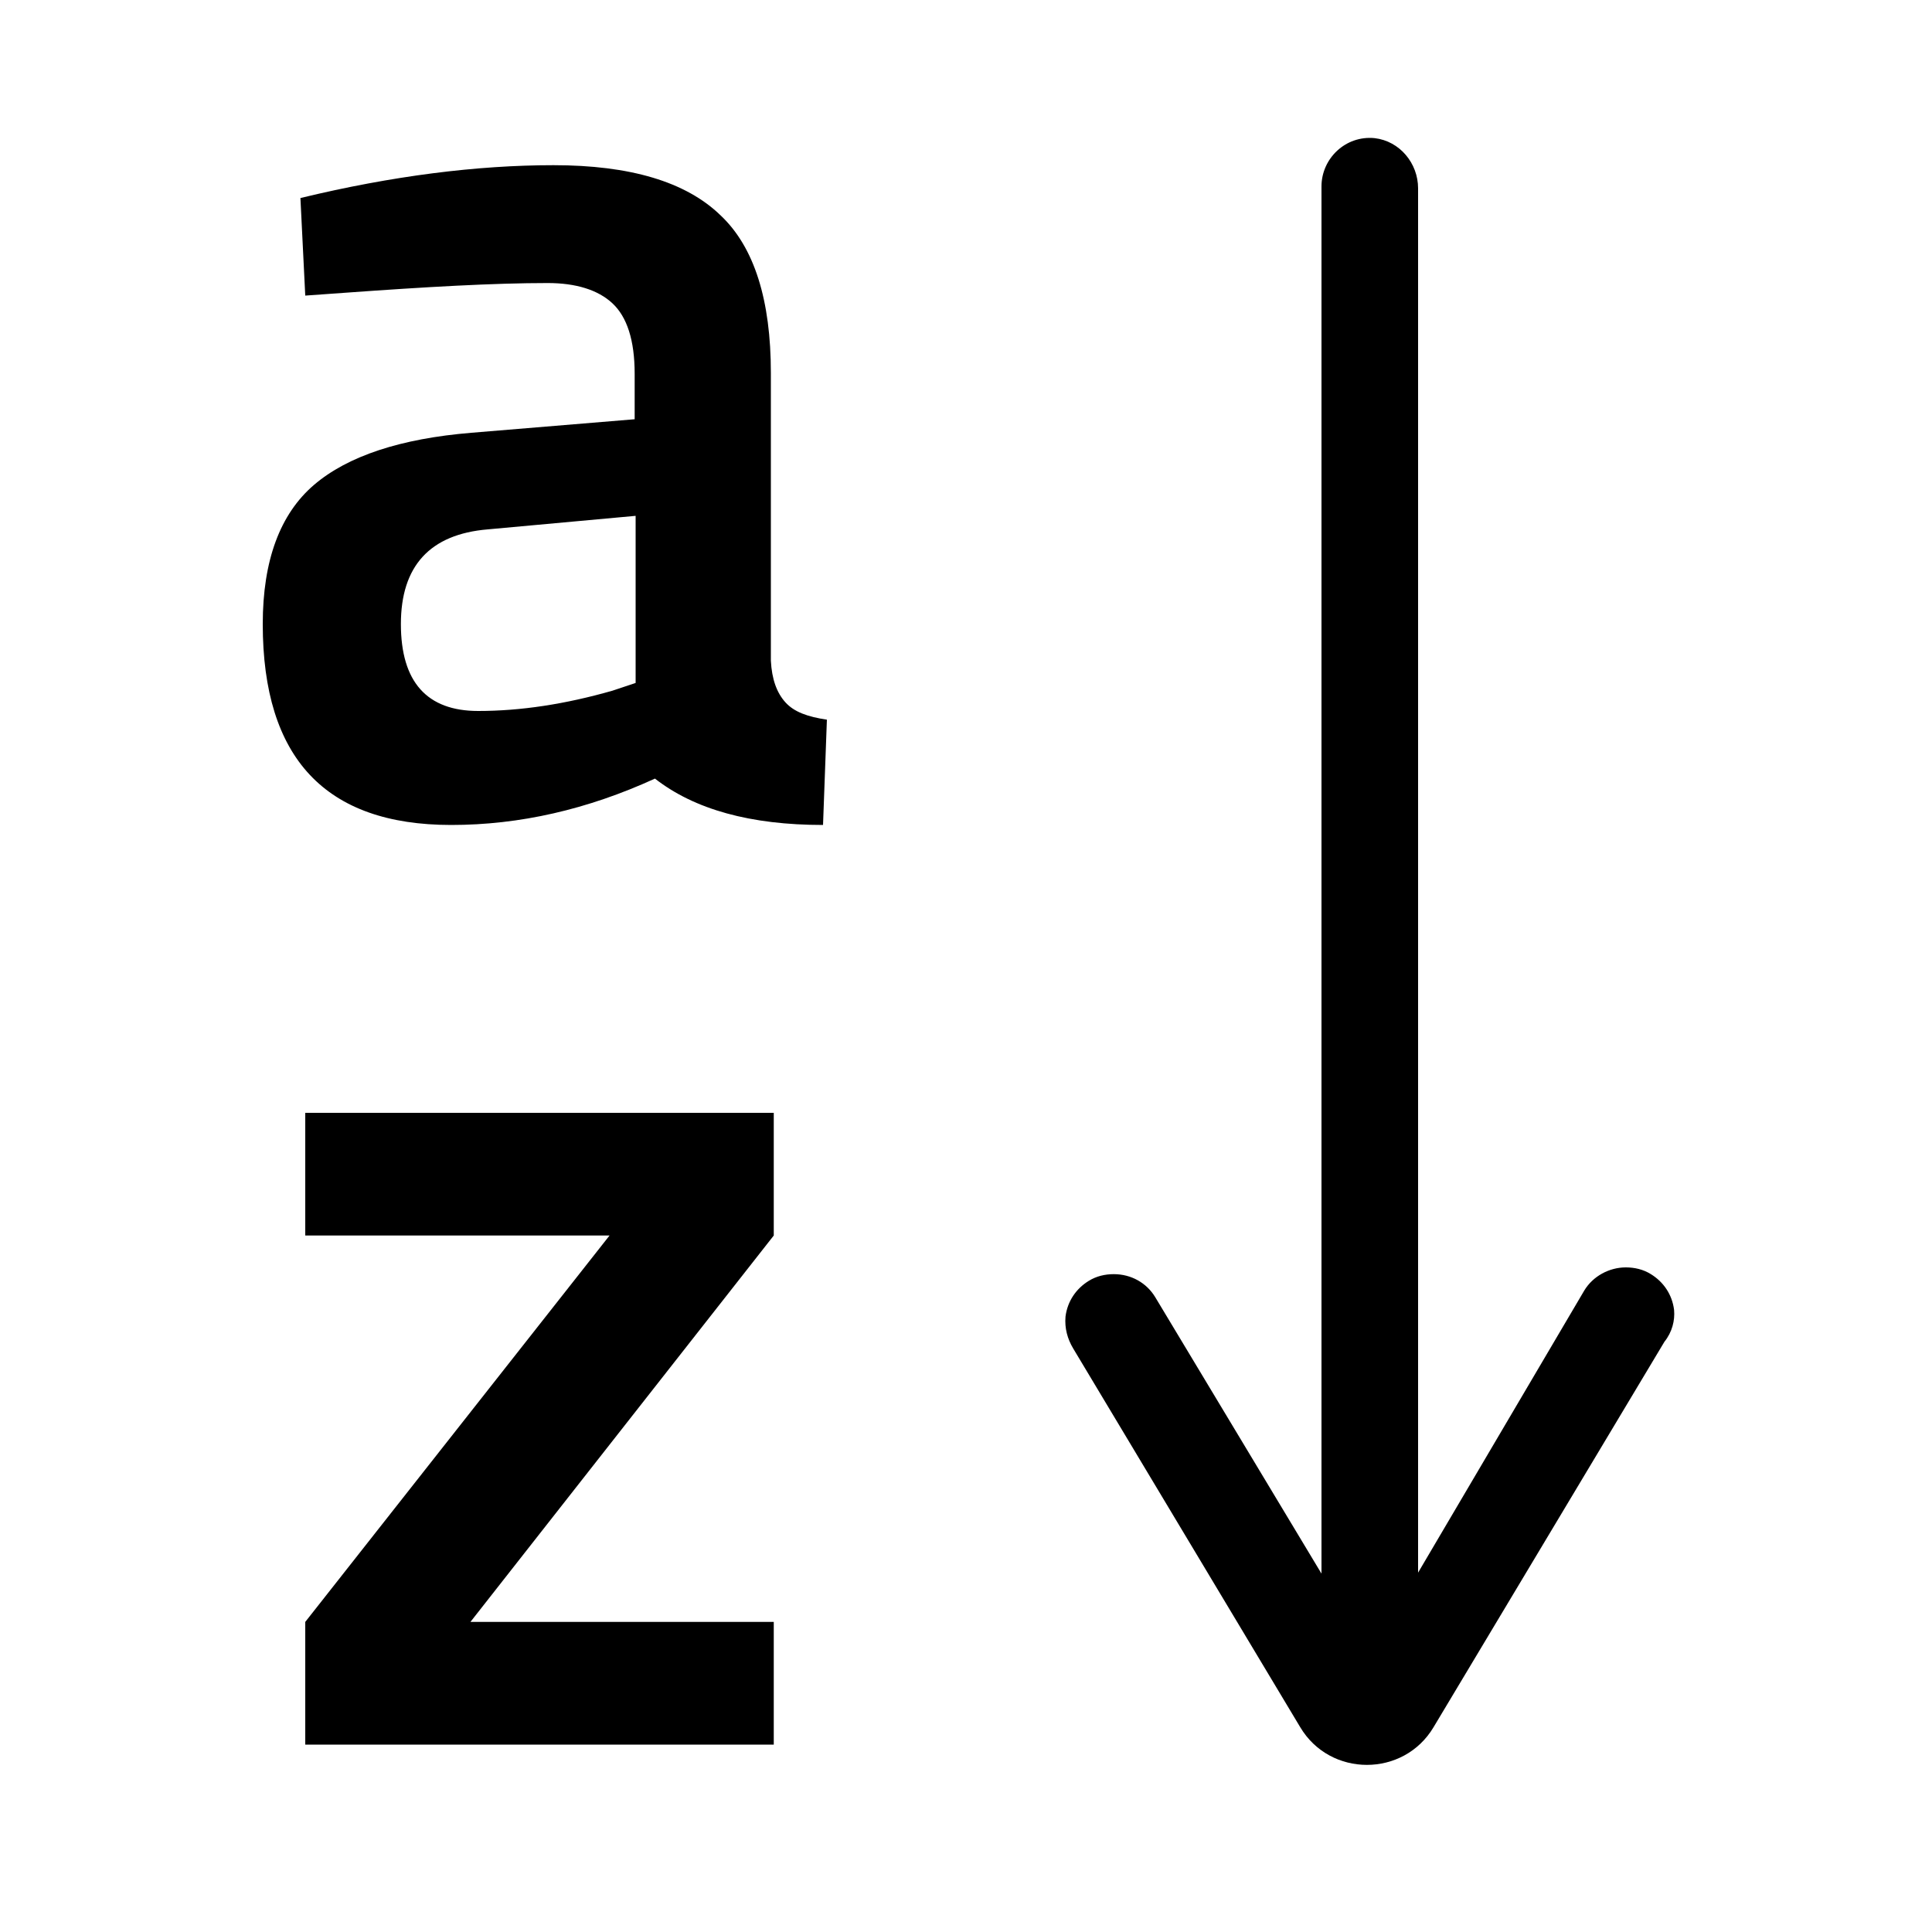 <svg xmlns="http://www.w3.org/2000/svg" viewBox="0 0 200 200"><path d="M79.8 38.6v29.8c0.1 1.9 0.6 3.3 1.5 4.3s2.3 1.5 4.3 1.8l-0.4 10.9c-7.5 0-13.3-1.6-17.4-4.8 -7 3.2-14 4.8-21.1 4.8 -13 0-19.5-6.9-19.5-20.8 0-6.6 1.8-11.4 5.3-14.4 3.5-3 9-4.8 16.3-5.4l16.9-1.4v-4.7c0-3.5-0.8-5.9-2.3-7.3 -1.5-1.4-3.8-2.1-6.7-2.1 -5.6 0-12.6 0.4-20.9 1l-4.2 0.3 -0.5-10.1c9.5-2.3 18.3-3.4 26.2-3.4s13.7 1.7 17.3 5.2C78.1 25.6 79.8 31.1 79.8 38.6zM50.5 54.8c-6 0.5-9 3.8-9 9.8s2.7 9 8 9c4.4 0 9-0.7 13.9-2.1l2.4-0.8V53.4L50.5 54.8z"/><path d="M31.6 127.9v-12.7h48.5v12.7l-31.4 40h31.4v12.7H31.6v-12.7l31.5-40H31.6z"/><path d="M173.3 135.6c-0.2-1.6-1.1-2.9-2.4-3.7 -0.8-0.5-1.7-0.7-2.6-0.7 -1.7 0-3.4 0.9-4.3 2.4l-17.2 29.2V19.5c0-2.6-1.9-4.9-4.5-5.2 -3-0.3-5.5 2.1-5.5 5v143.6l-17.2-28.6c-0.9-1.5-2.5-2.4-4.3-2.4 -0.9 0-1.8 0.2-2.6 0.7 -1.3 0.8-2.2 2.1-2.4 3.7 -0.1 1.2 0.2 2.3 0.8 3.3l23.5 39.2c3.1 5.2 10.7 5.2 13.8 0l23.9-39.9C173.1 137.9 173.4 136.7 173.3 135.6z"/></svg>